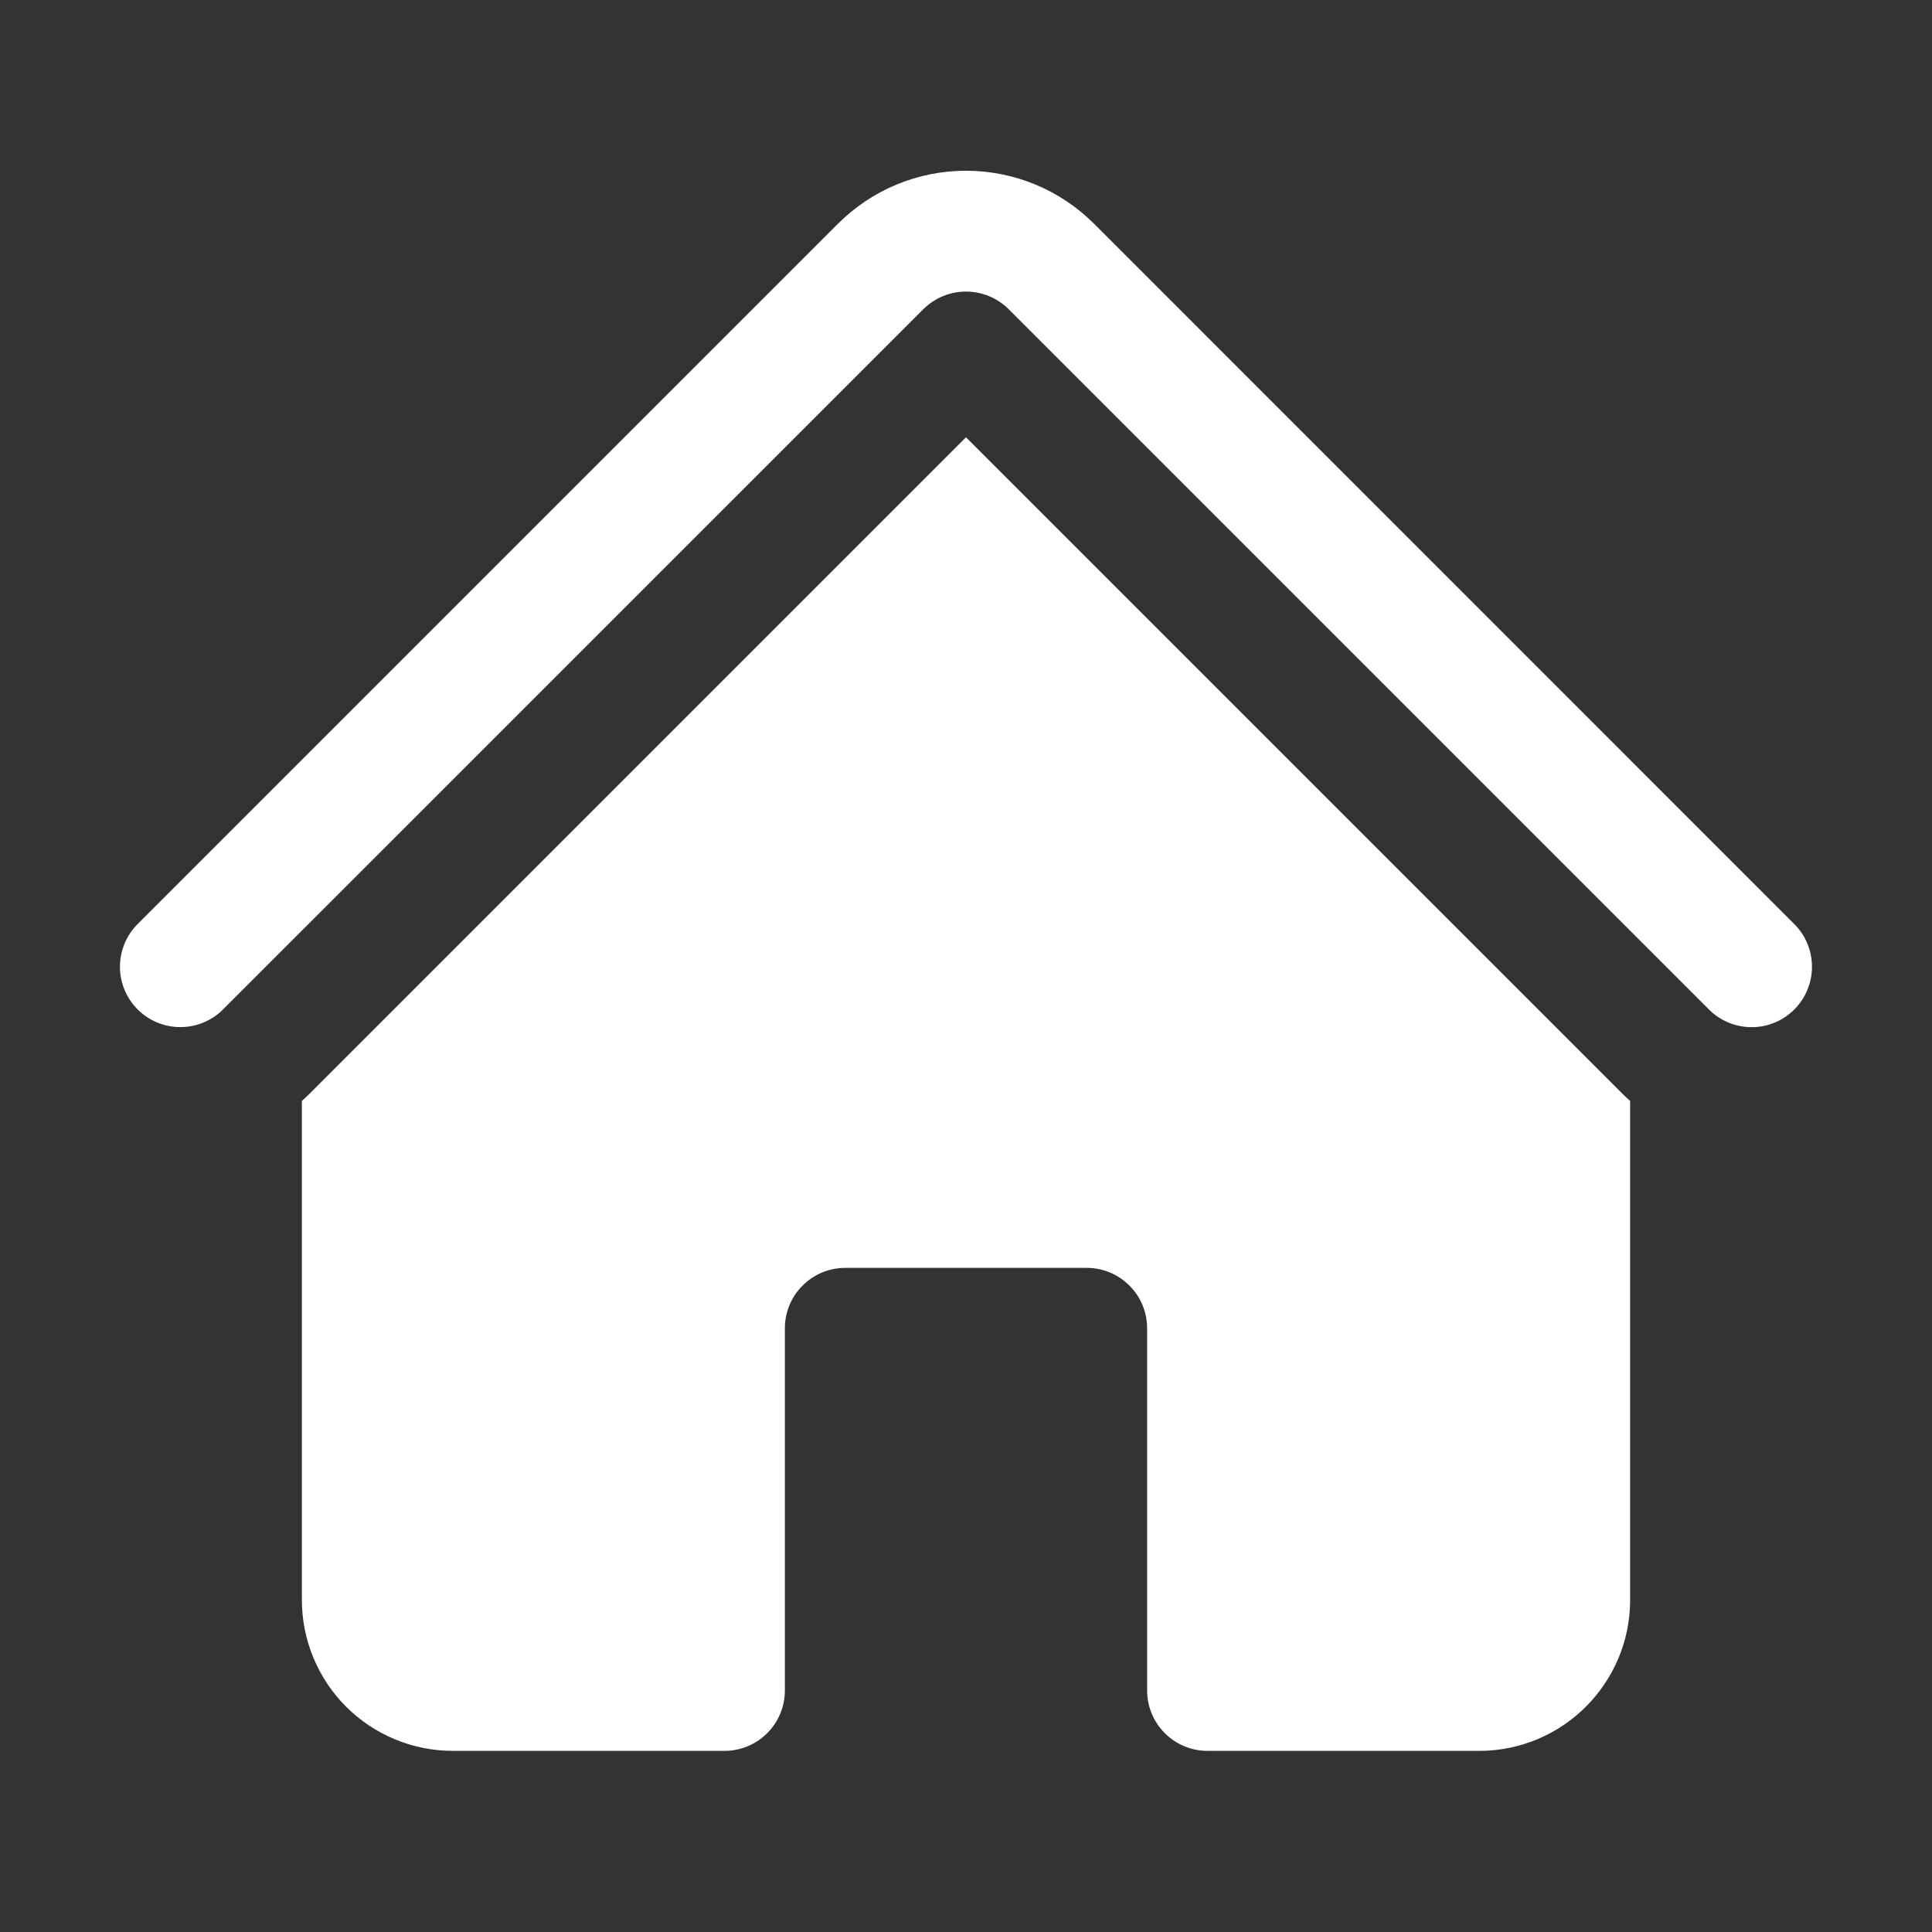 <svg width="24" height="24" viewBox="0 0 24 24" fill="none" xmlns="http://www.w3.org/2000/svg">
<rect x="0" y="0" width="24" height="24" fill="#333333" stroke="none"/>
<path d="M11.47 3.841C11.611 3.701 11.801 3.622 12 3.622C12.199 3.622 12.389 3.701 12.53 3.841L21.22 12.531C21.289 12.603 21.372 12.66 21.463 12.699C21.555 12.738 21.653 12.759 21.753 12.76C21.853 12.761 21.951 12.742 22.044 12.704C22.136 12.666 22.219 12.61 22.29 12.54C22.36 12.469 22.416 12.386 22.453 12.293C22.491 12.201 22.51 12.102 22.509 12.003C22.508 11.903 22.488 11.805 22.448 11.713C22.409 11.622 22.352 11.539 22.28 11.47L13.591 2.78C13.382 2.571 13.134 2.405 12.861 2.292C12.588 2.179 12.295 2.121 12 2.121C11.704 2.121 11.412 2.179 11.139 2.292C10.866 2.405 10.618 2.571 10.409 2.78L1.719 11.47C1.647 11.539 1.59 11.622 1.551 11.713C1.512 11.805 1.491 11.903 1.49 12.003C1.489 12.103 1.508 12.201 1.546 12.293C1.584 12.386 1.64 12.469 1.71 12.54C1.781 12.61 1.864 12.666 1.957 12.704C2.049 12.741 2.148 12.76 2.247 12.759C2.347 12.758 2.445 12.738 2.537 12.698C2.628 12.659 2.711 12.602 2.78 12.53L11.47 3.841Z" fill="white"/>
<path d="M12 5.432L20.159 13.591C20.189 13.621 20.219 13.649 20.25 13.677V19.875C20.25 20.91 19.41 21.75 18.375 21.75H15C14.801 21.75 14.61 21.671 14.47 21.53C14.329 21.39 14.25 21.199 14.25 21V16.5C14.25 16.301 14.171 16.11 14.03 15.97C13.89 15.829 13.699 15.75 13.5 15.75H10.5C10.301 15.75 10.11 15.829 9.97 15.97C9.829 16.11 9.75 16.301 9.75 16.5V21C9.75 21.199 9.671 21.39 9.53 21.53C9.39 21.671 9.199 21.75 9 21.75H5.625C5.128 21.75 4.651 21.552 4.299 21.201C3.948 20.849 3.75 20.372 3.75 19.875V13.677C3.781 13.649 3.811 13.62 3.841 13.591L12 5.432Z" fill="white"/>
</svg>

